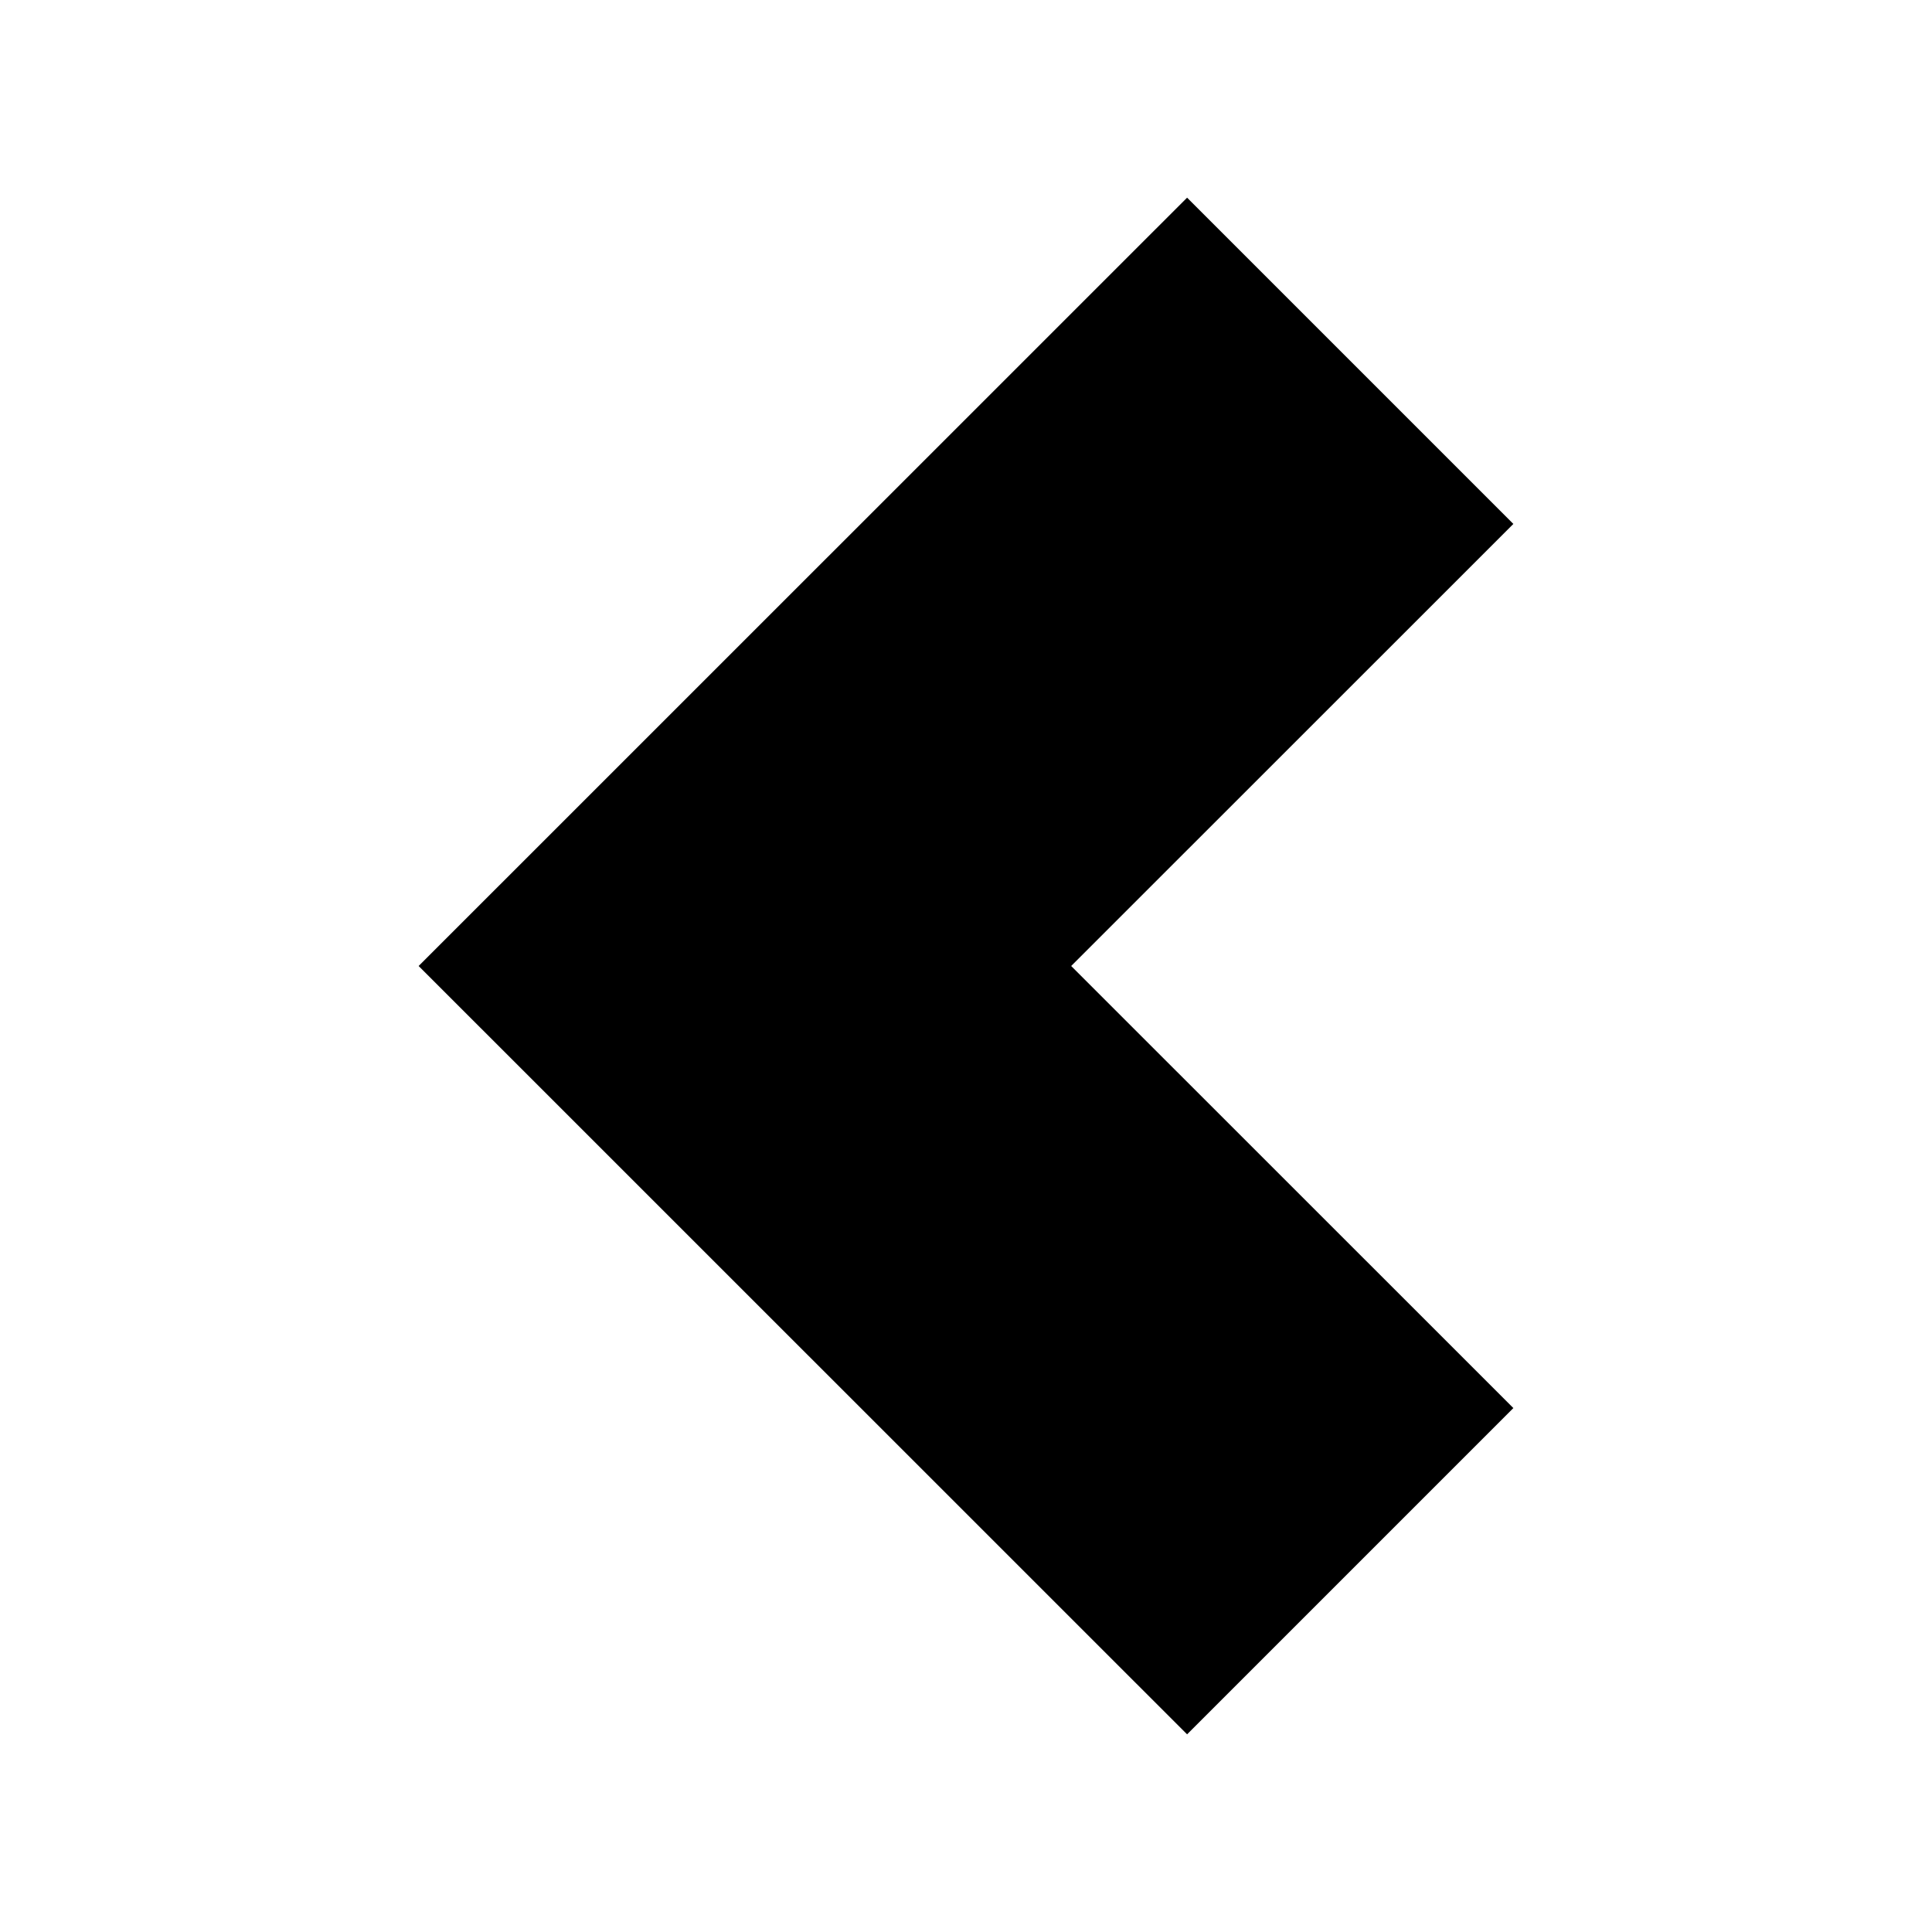 <svg xmlns="http://www.w3.org/2000/svg" viewBox="0 0 16 16"><title>page-left</title><path class="cls-1" d="M9.831 1.637l2.702 2.702L8.871 8l3.662 3.661-2.702 2.702L3.467 8l6.364-6.363z" data-name="Layer 1"/></svg>